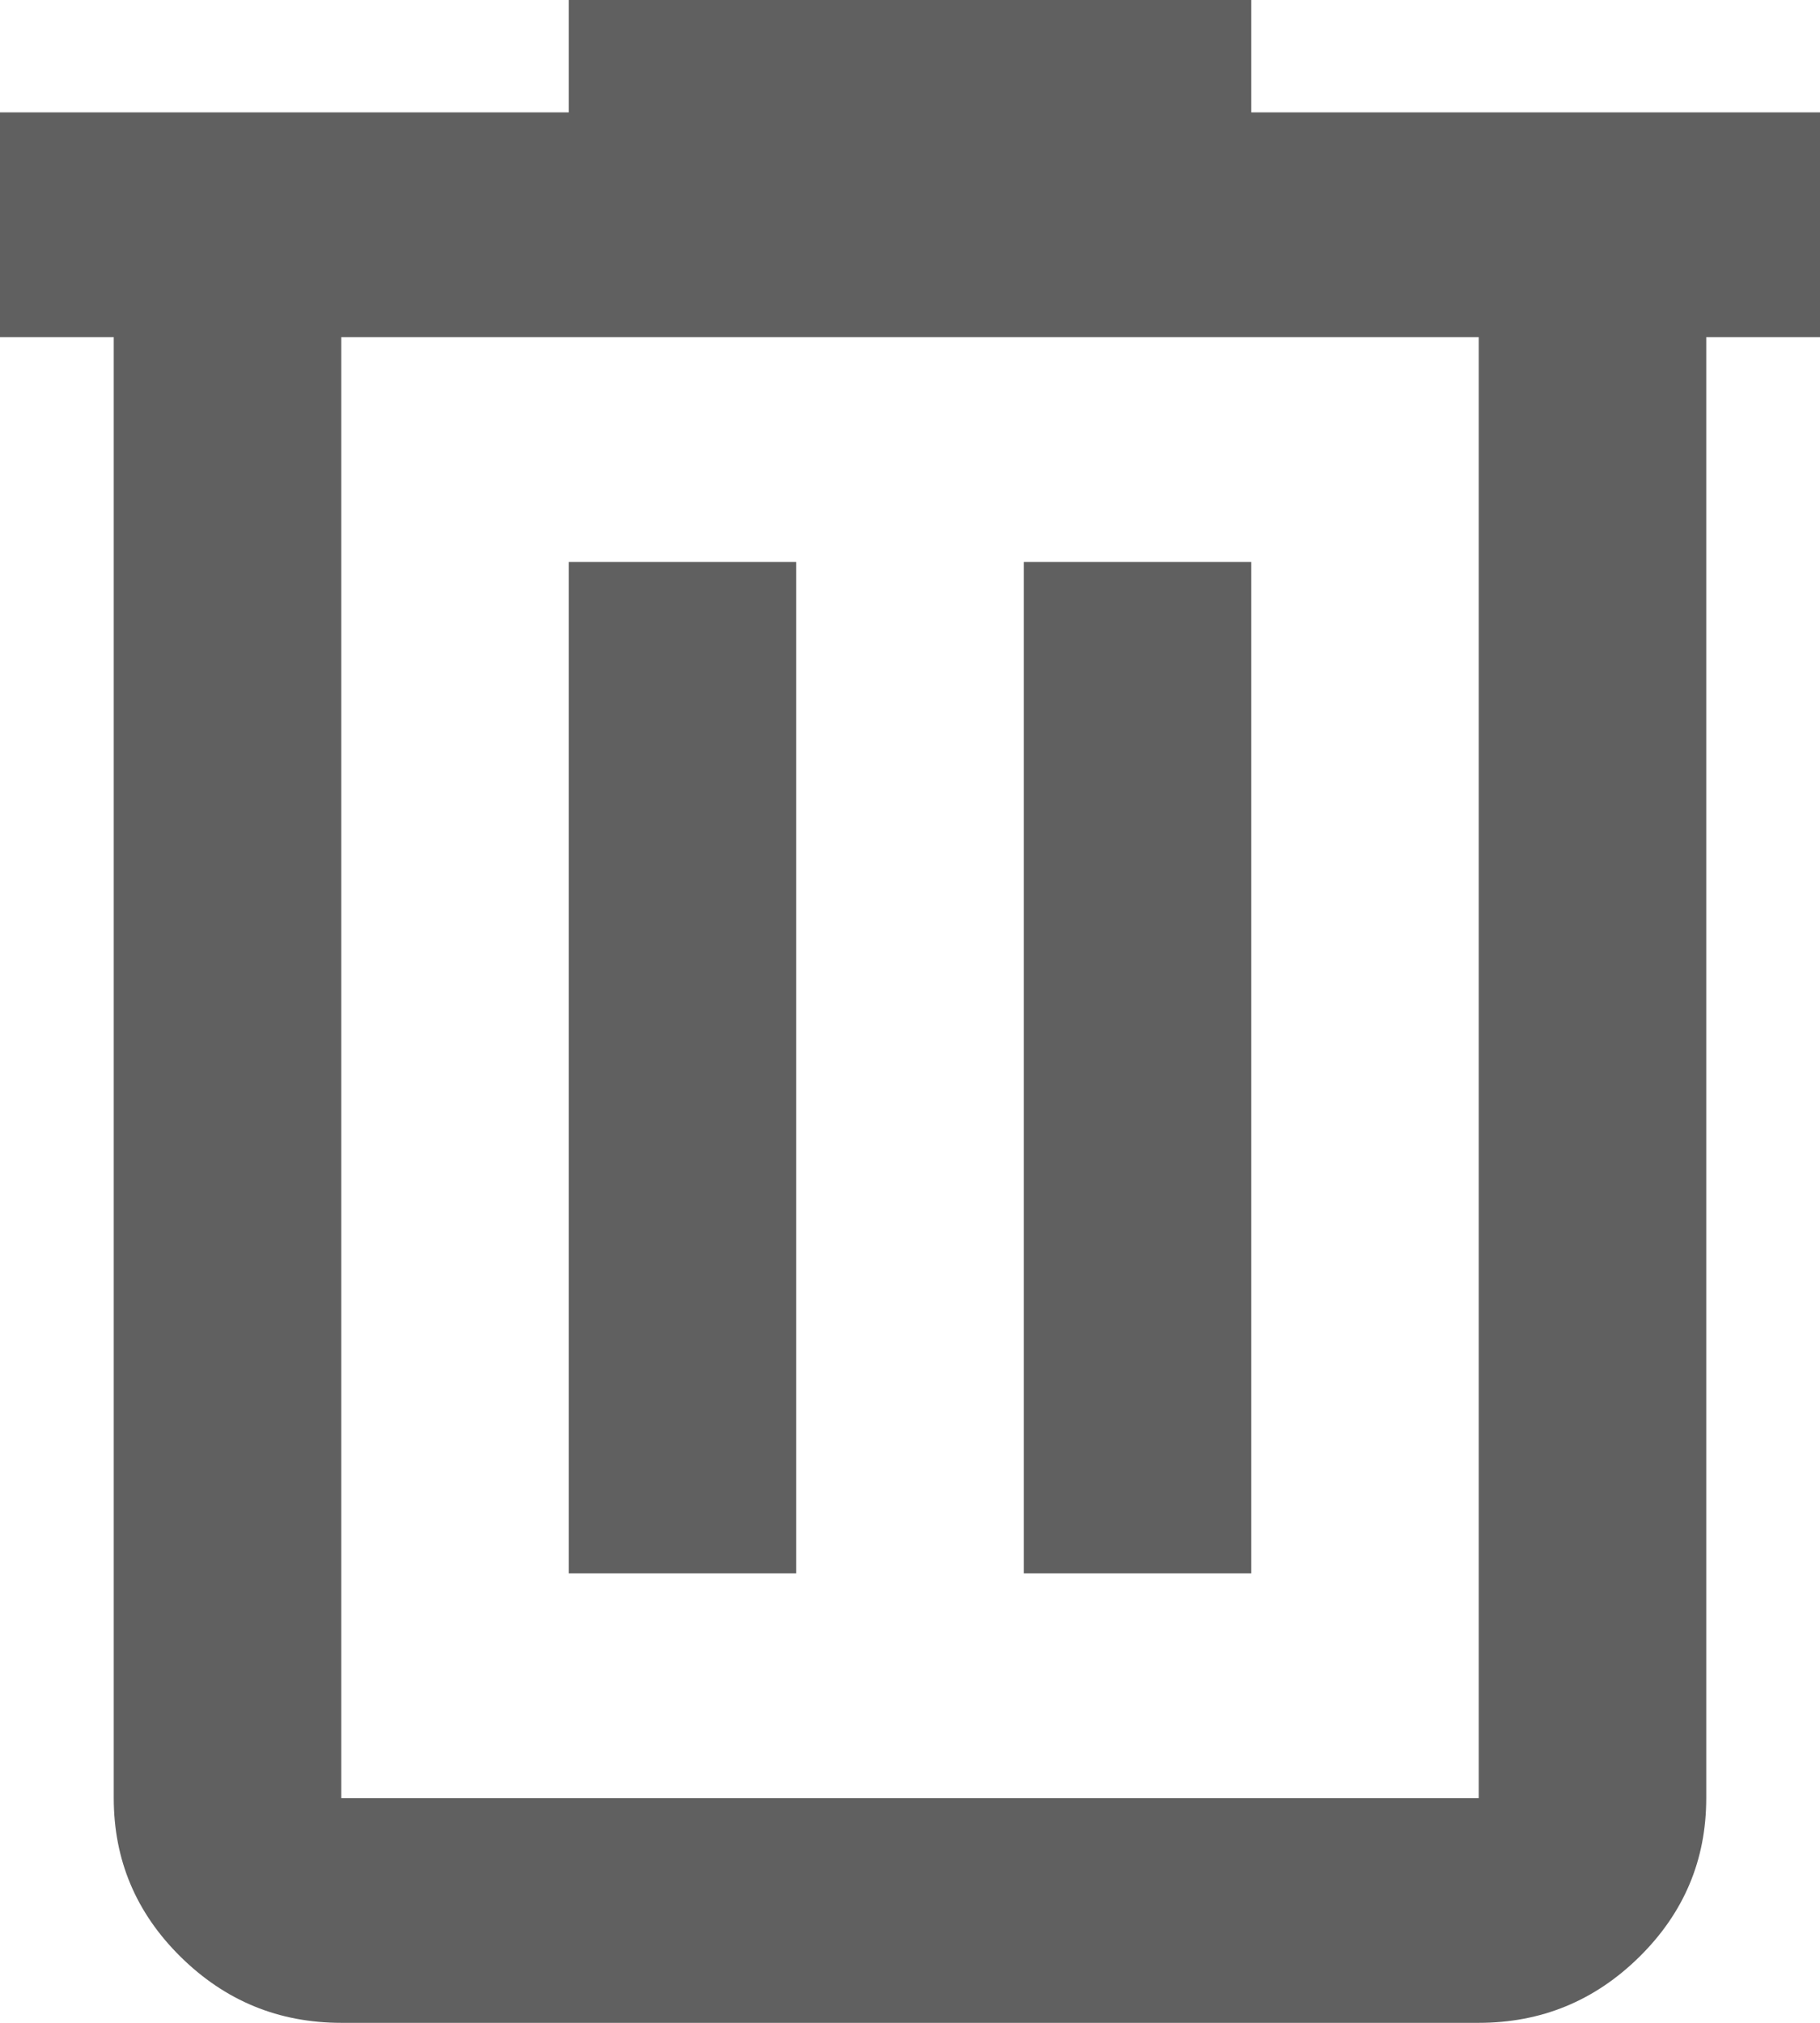 <svg width="18" height="20" viewBox="0 0 18 20" fill="none" xmlns="http://www.w3.org/2000/svg">
<path d="M3.375 20C2.756 20 2.227 19.782 1.786 19.347C1.345 18.912 1.125 18.389 1.125 17.778V3.333H0V1.111H5.625V0H12.375V1.111H18V3.333H16.875V17.778C16.875 18.389 16.655 18.912 16.214 19.347C15.773 19.782 15.244 20 14.625 20H3.375ZM14.625 3.333H3.375V17.778H14.625V3.333ZM5.625 15.556H7.875V5.556H5.625V15.556ZM10.125 15.556H12.375V5.556H10.125V15.556Z" fill="#606060"/>
</svg>
